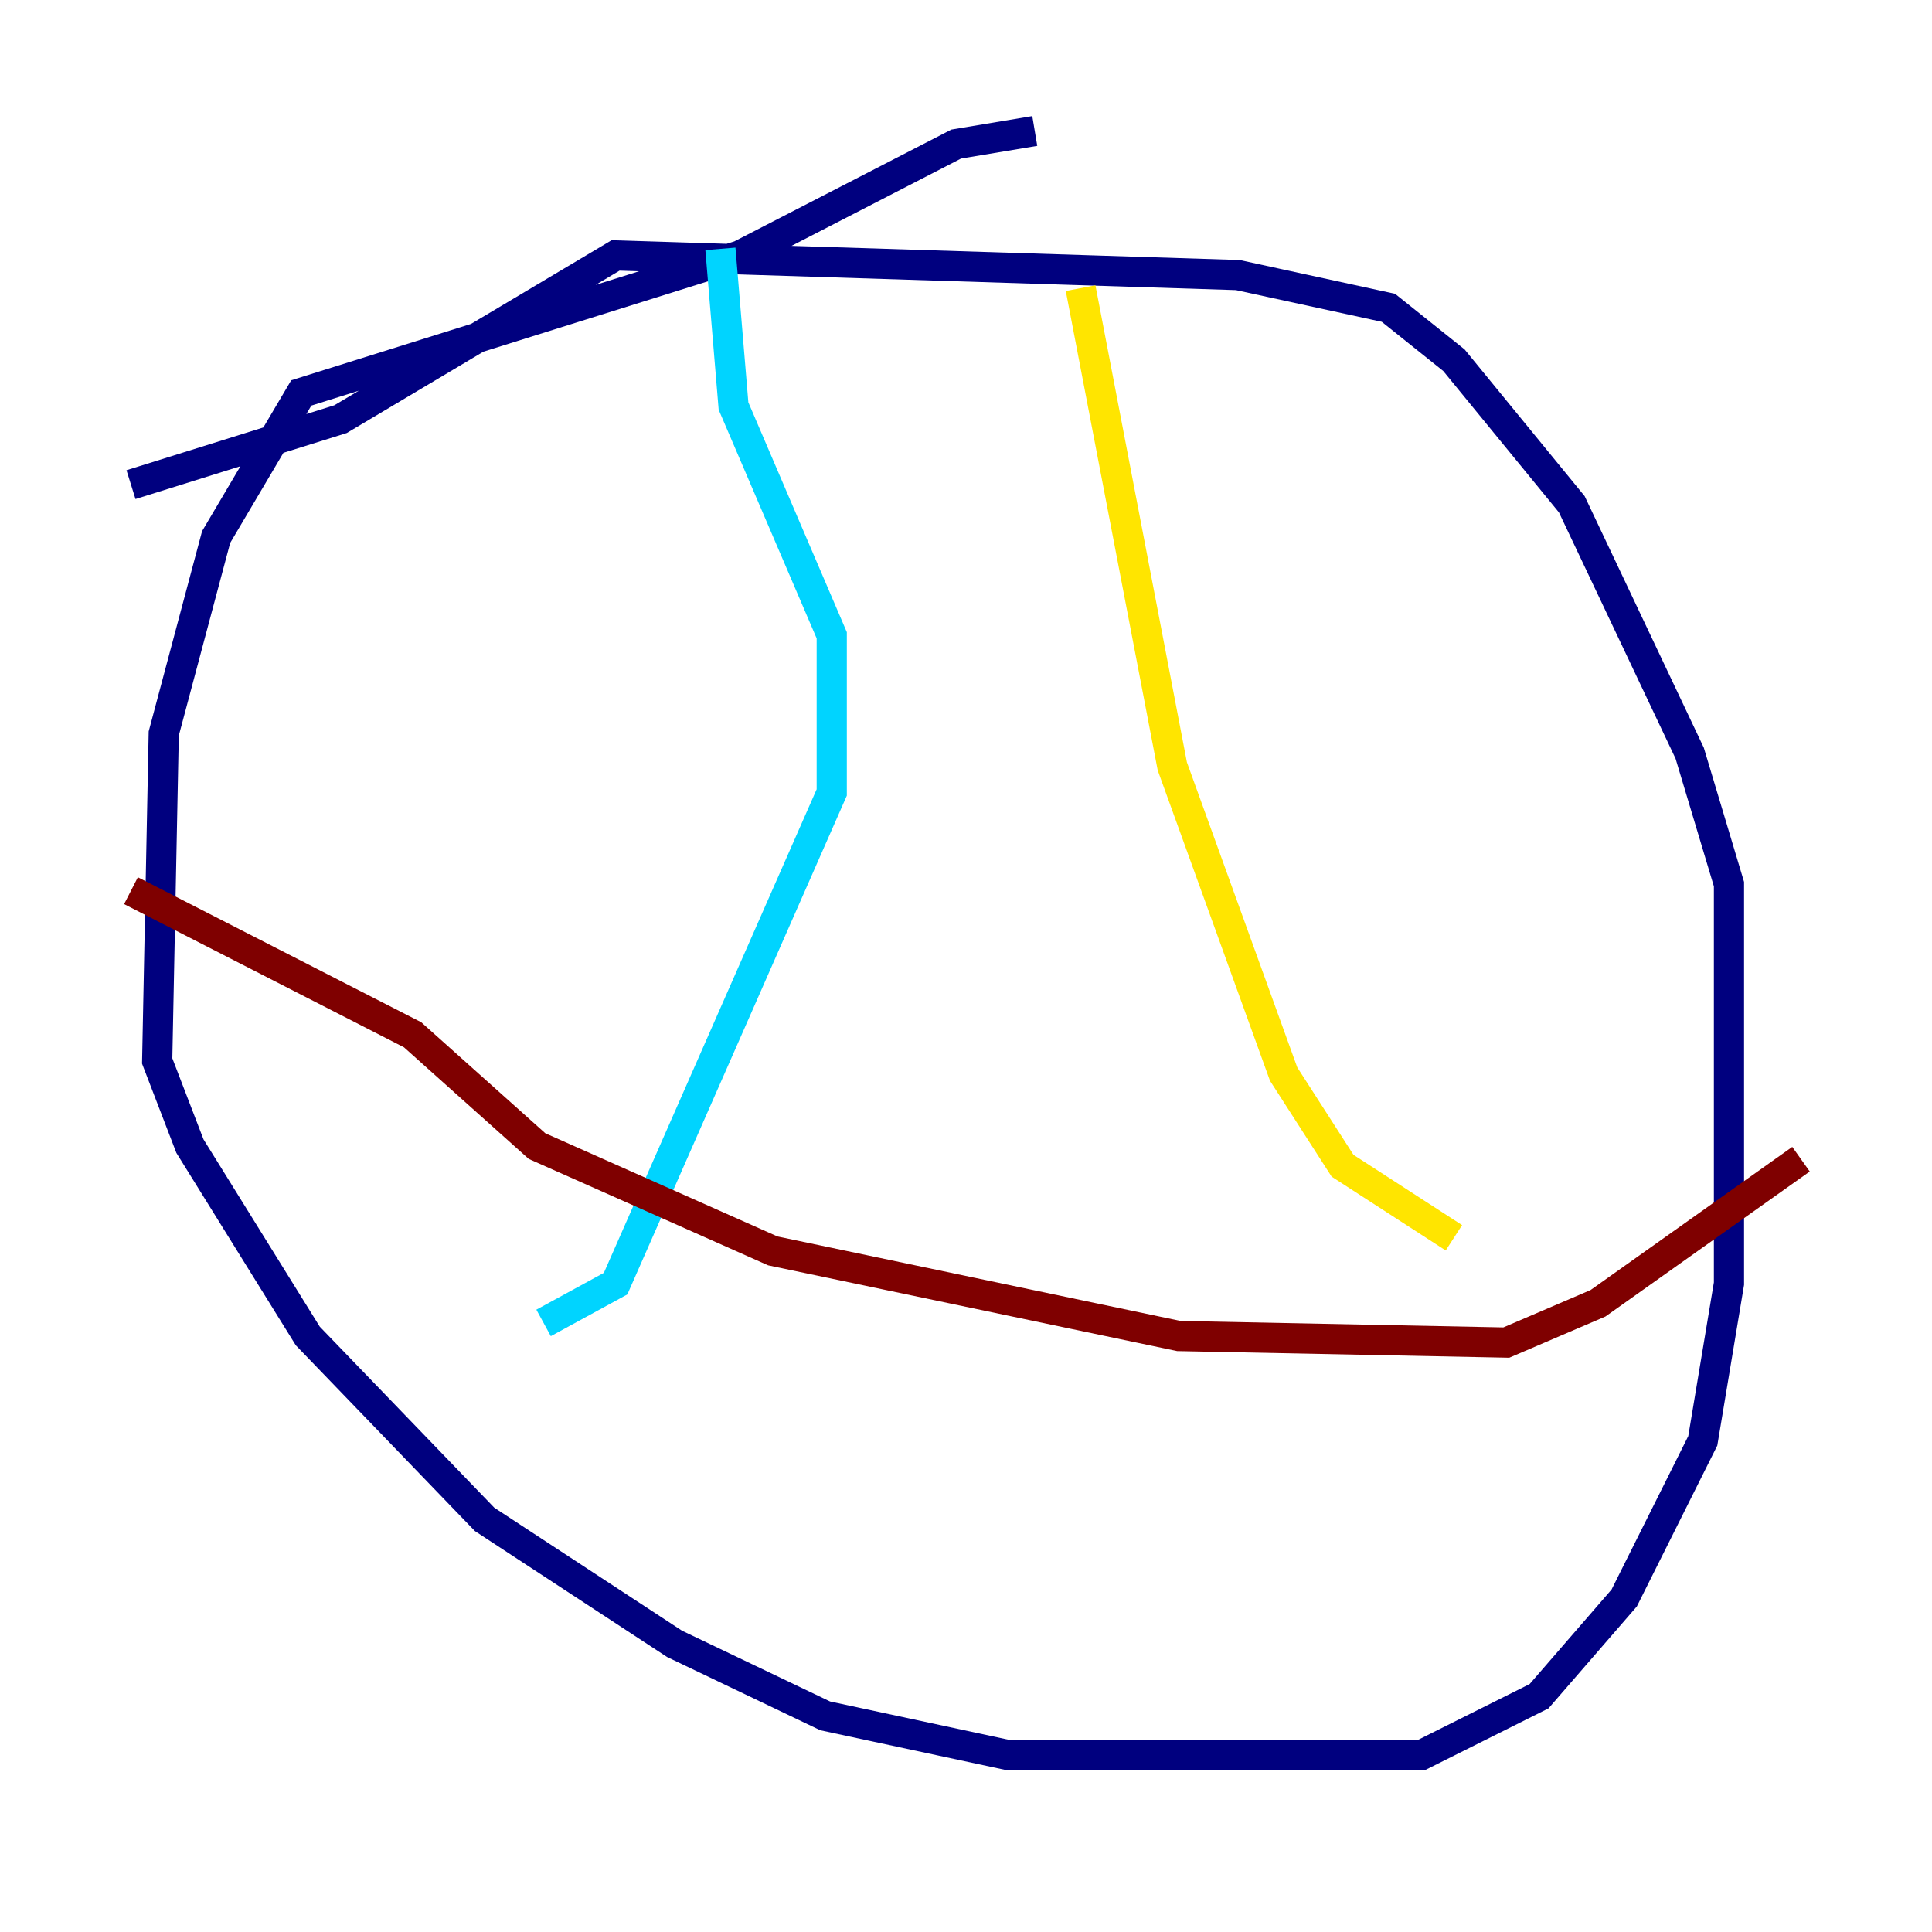 <?xml version="1.0" encoding="utf-8" ?>
<svg baseProfile="tiny" height="128" version="1.2" viewBox="0,0,128,128" width="128" xmlns="http://www.w3.org/2000/svg" xmlns:ev="http://www.w3.org/2001/xml-events" xmlns:xlink="http://www.w3.org/1999/xlink"><defs /><polyline fill="none" points="68.556,8.678 63.349,9.546 49.031,16.922 19.959,26.034 14.319,35.58 10.848,48.597 10.414,70.291 12.583,75.932 20.393,88.515 32.108,100.664 44.691,108.909 54.671,113.681 66.82,116.285 94.156,116.285 101.966,112.38 107.607,105.871 112.814,95.458 114.549,85.044 114.549,58.576 111.946,49.898 104.136,33.41 96.325,23.864 91.986,20.393 82.007,18.224 40.786,16.922 22.563,27.77 8.678,32.108" stroke="#00007f" stroke-width="2" /><polyline fill="none" points="47.729,16.488 48.597,26.902 55.105,42.088 55.105,52.502 40.786,85.044 36.014,87.647" stroke="#00d4ff" stroke-width="2" /><polyline fill="none" points="71.593,19.091 77.668,50.766 85.044,71.159 88.949,77.234 96.325,82.007" stroke="#ffe500" stroke-width="2" /><polyline fill="none" points="8.678,59.01 27.336,68.556 35.58,75.932 51.2,82.875 78.102,88.515 99.797,88.949 105.871,86.346 119.322,76.8" stroke="#7f0000" stroke-width="2" /></svg>